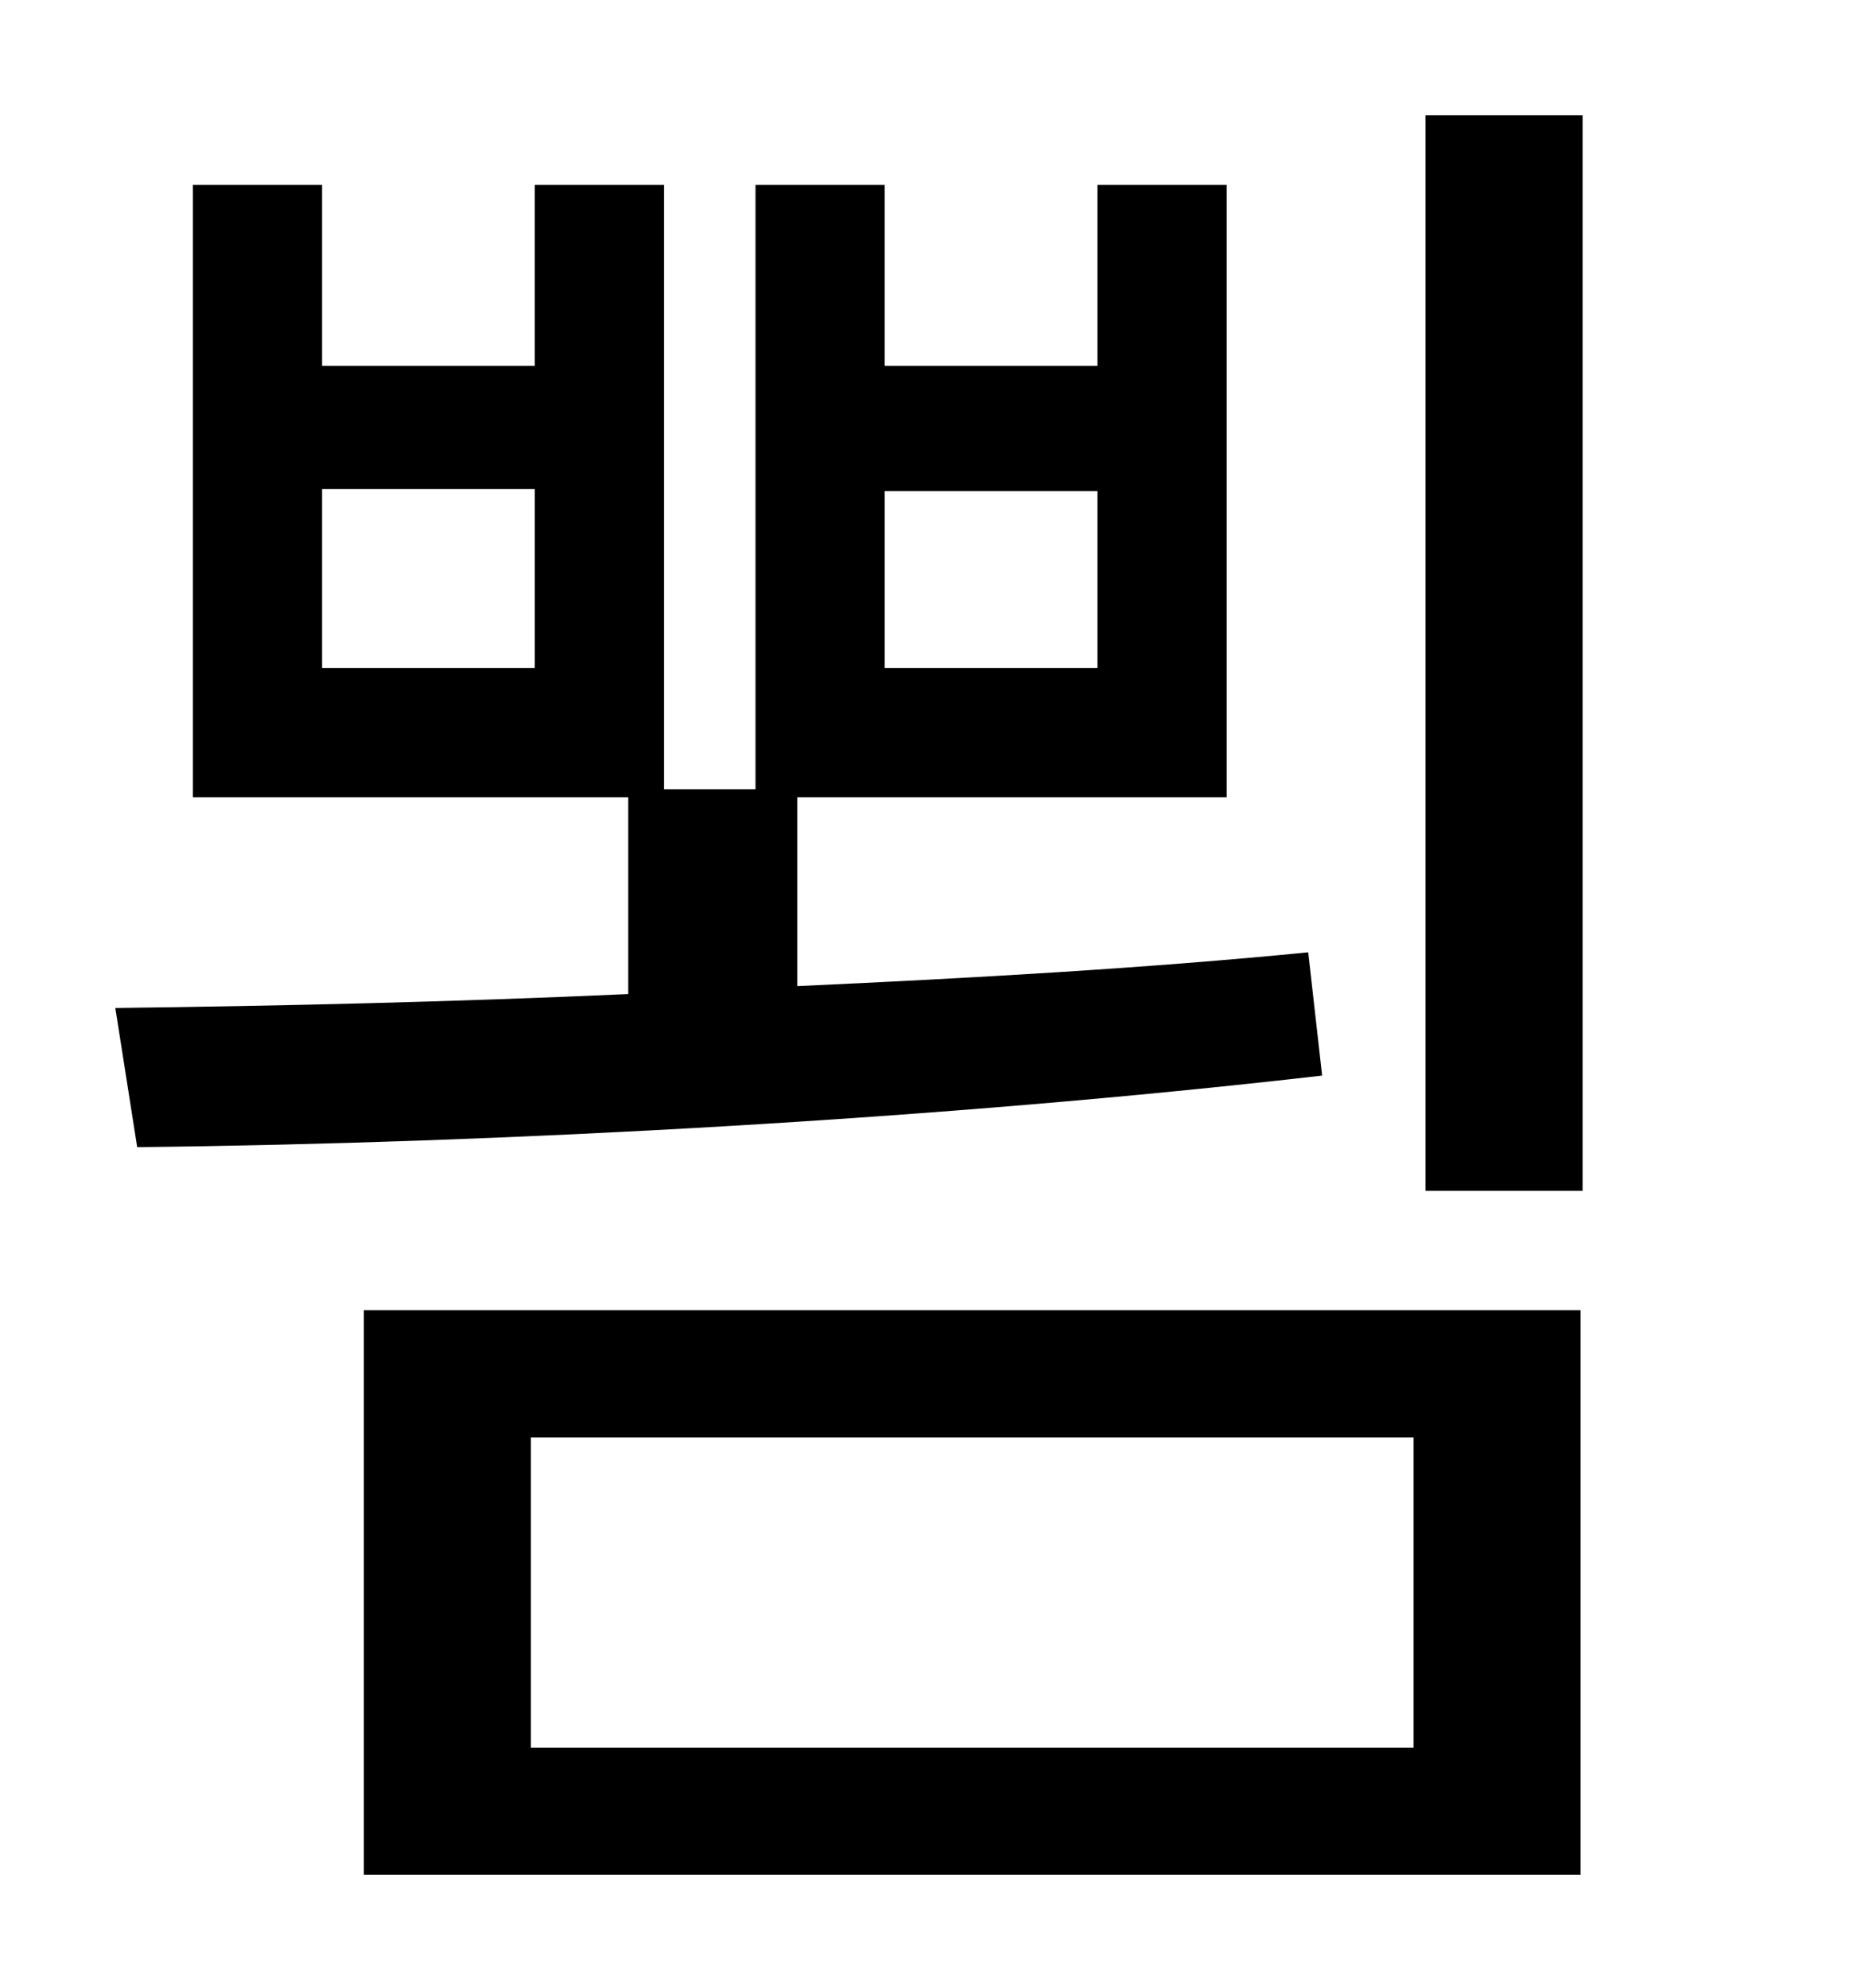 <?xml version="1.0" standalone="no"?>
<!DOCTYPE svg PUBLIC "-//W3C//DTD SVG 1.1//EN" "http://www.w3.org/Graphics/SVG/1.1/DTD/svg11.dtd" >
<svg xmlns="http://www.w3.org/2000/svg" xmlns:xlink="http://www.w3.org/1999/xlink" version="1.1" viewBox="-10 0 930 1000">
   <path fill="currentColor"
d="M435 247v89h107v-89h-107zM259 336v-90h-107v90h107zM648 479l7 62c-191 22 -412 34 -596 36l-11 -70c82 -1 169 -3 258 -7v-99h-219v-308h65v91h107v-91h65v304h46v-304h65v91h107v-91h65v308h-216v95c88 -4 176 -9 257 -17zM257 723v156h444v-156h-444zM173 943v-284
h612v284h-612zM707 58h79v541h-79v-541z" />
</svg>
